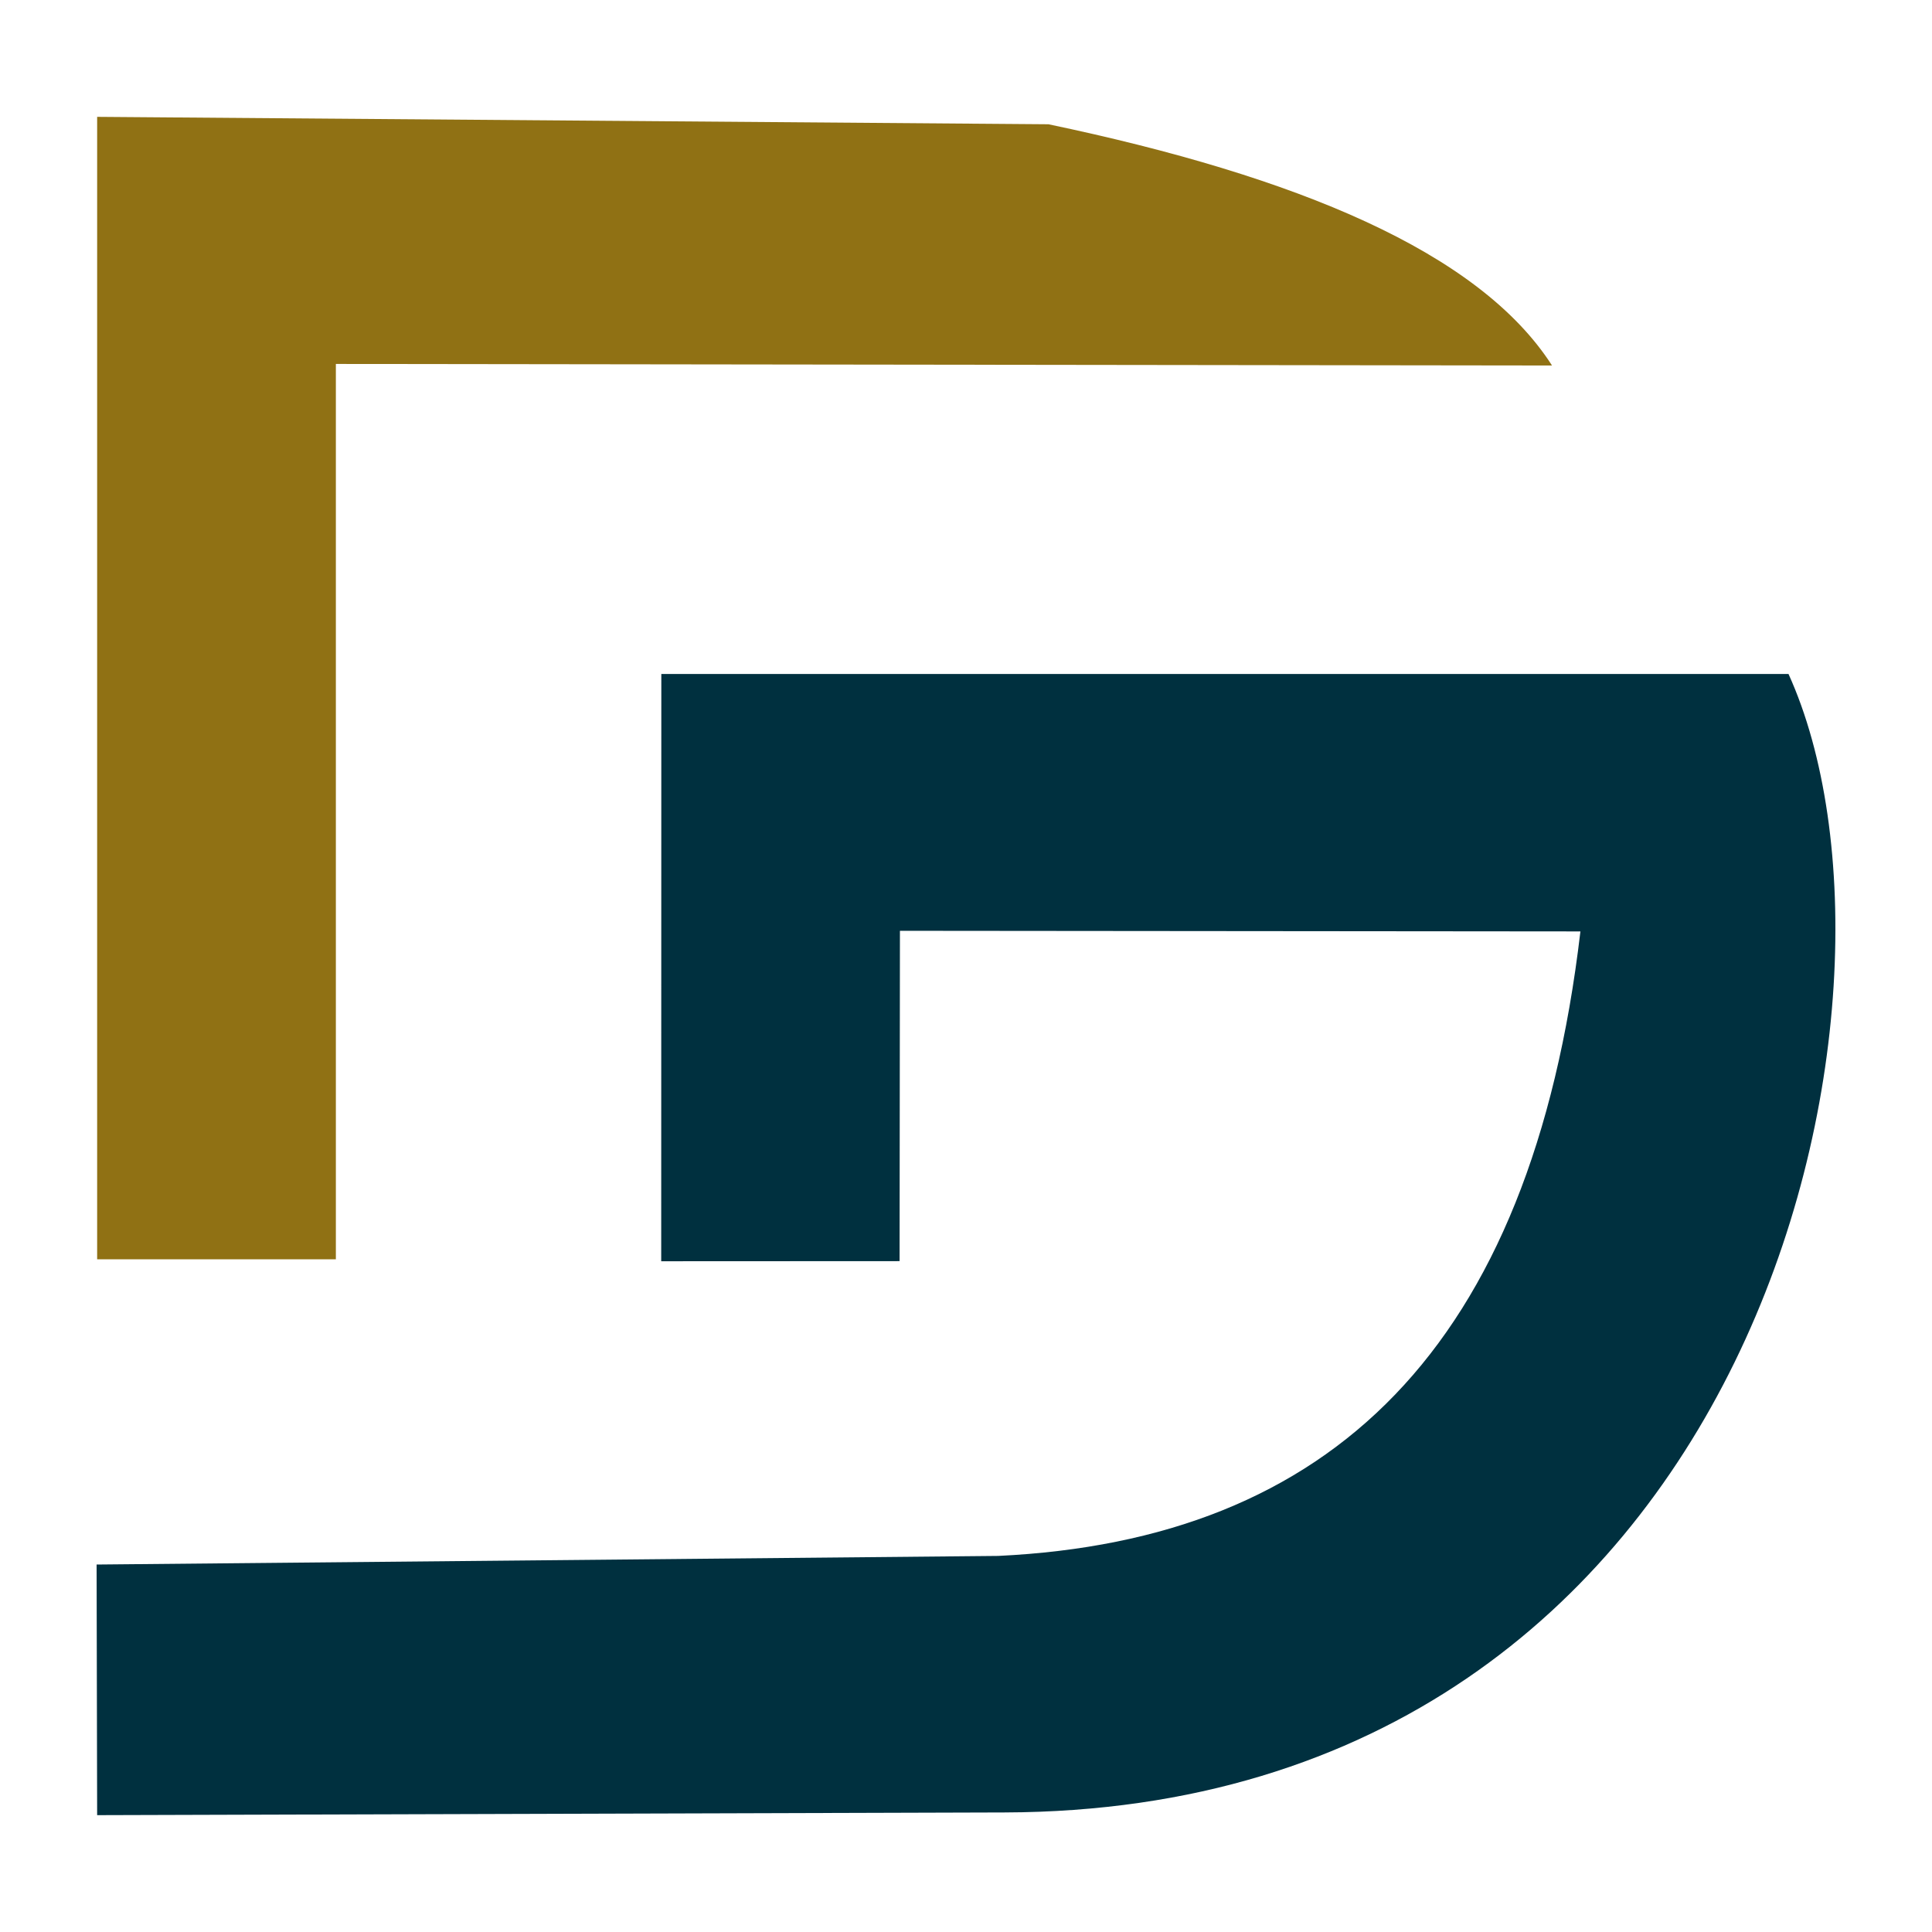 <?xml version="1.0" encoding="UTF-8"?>
<!DOCTYPE svg PUBLIC "-//W3C//DTD SVG 1.1//EN" "http://www.w3.org/Graphics/SVG/1.1/DTD/svg11.dtd">
<!-- Creator: CorelDRAW X8 -->
<svg xmlns="http://www.w3.org/2000/svg" xml:space="preserve" width="500mm" height="500mm" version="1.1" style="shape-rendering:geometricPrecision; text-rendering:geometricPrecision; image-rendering:optimizeQuality; fill-rule:evenodd; clip-rule:evenodd"
viewBox="0 0 50000 50000"
 xmlns:xlink="http://www.w3.org/1999/xlink">
 <defs>
  <style type="text/css">
   <![CDATA[
    .fil1 {fill:#00303F}
    .fil0 {fill:#907114}
   ]]>
  </style>
 </defs>
 <g id="Layer_x0020_1">
  <path class="fil0" d="M8692 32590l-6178 0 0 -29566 24621 192c6427,1348 11141,3299 13031,6243l-31474 -40 0 23171z"/>
  <path class="fil1" d="M17115 17442l29171 0c3754,8266 -708,29405 -20288,29464l-23484 70 -14 -6486 23334 -223c8581,-409 13793,-5344 15067,-16162l-17611 -16 -9 8549 -6169 3 3 -15199z"/>
 </g>
</svg>
